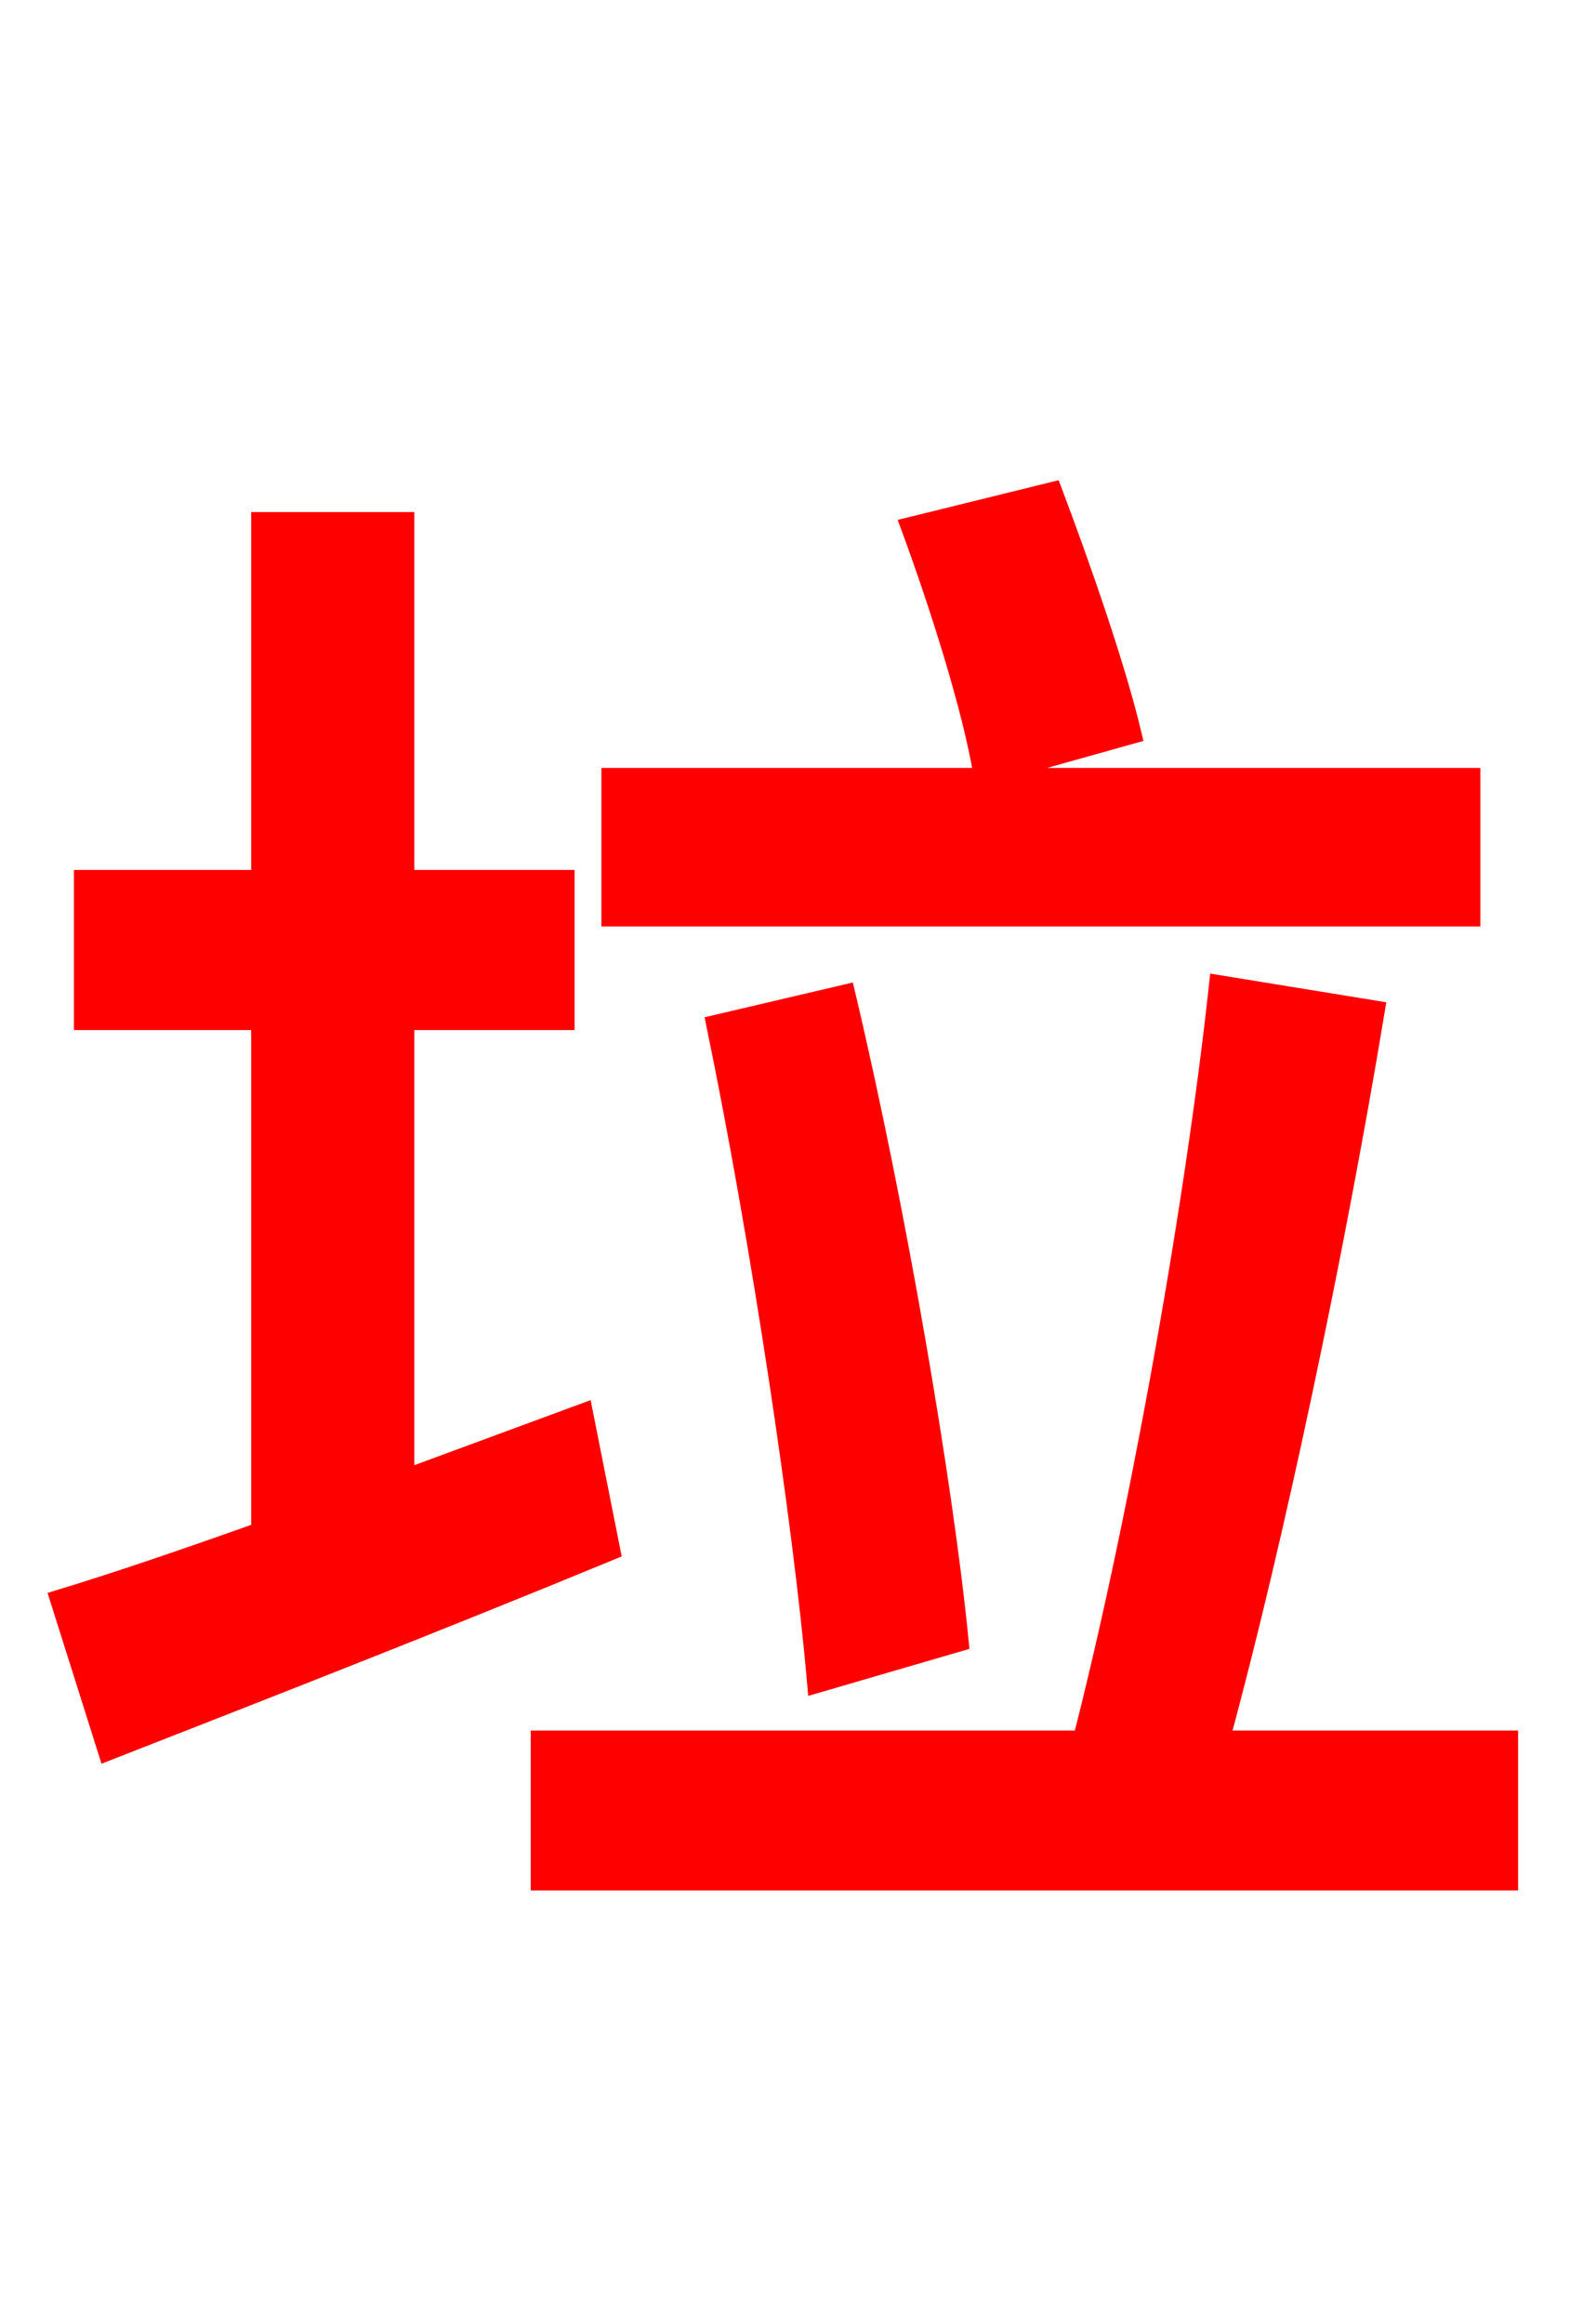 <svg xmlns="http://www.w3.org/2000/svg" xmlns:xlink="http://www.w3.org/1999/xlink" width="72" height="106.56"><path fill="red" stroke="red" d="M51.84 33.62C51.12 30.60 49.54 26.06 48.24 22.61L41.83 24.19C43.13 27.72 44.64 32.47 45.14 35.50ZM67.39 35.71L28.08 35.71L28.08 41.98L67.39 41.98ZM43.92 75.24C43.20 67.97 41.04 55.37 38.74 45.65L32.90 47.02C34.92 56.81 36.86 69.70 37.51 77.11ZM26.71 64.87L18.50 67.90L18.50 46.73L25.85 46.73L25.85 40.39L18.50 40.39L18.50 23.98L12.02 23.98L12.02 40.39L3.89 40.39L3.89 46.73L12.02 46.73L12.02 70.27C8.57 71.50 5.40 72.58 2.81 73.37L4.97 80.21C11.59 77.62 20.09 74.30 27.94 71.06ZM55.87 79.85C58.39 70.63 61.20 57.24 63.00 46.37L55.94 45.22C54.79 55.80 52.13 70.34 49.68 79.85L24.84 79.85L24.84 86.18L69.12 86.18L69.12 79.85Z"/></svg>
